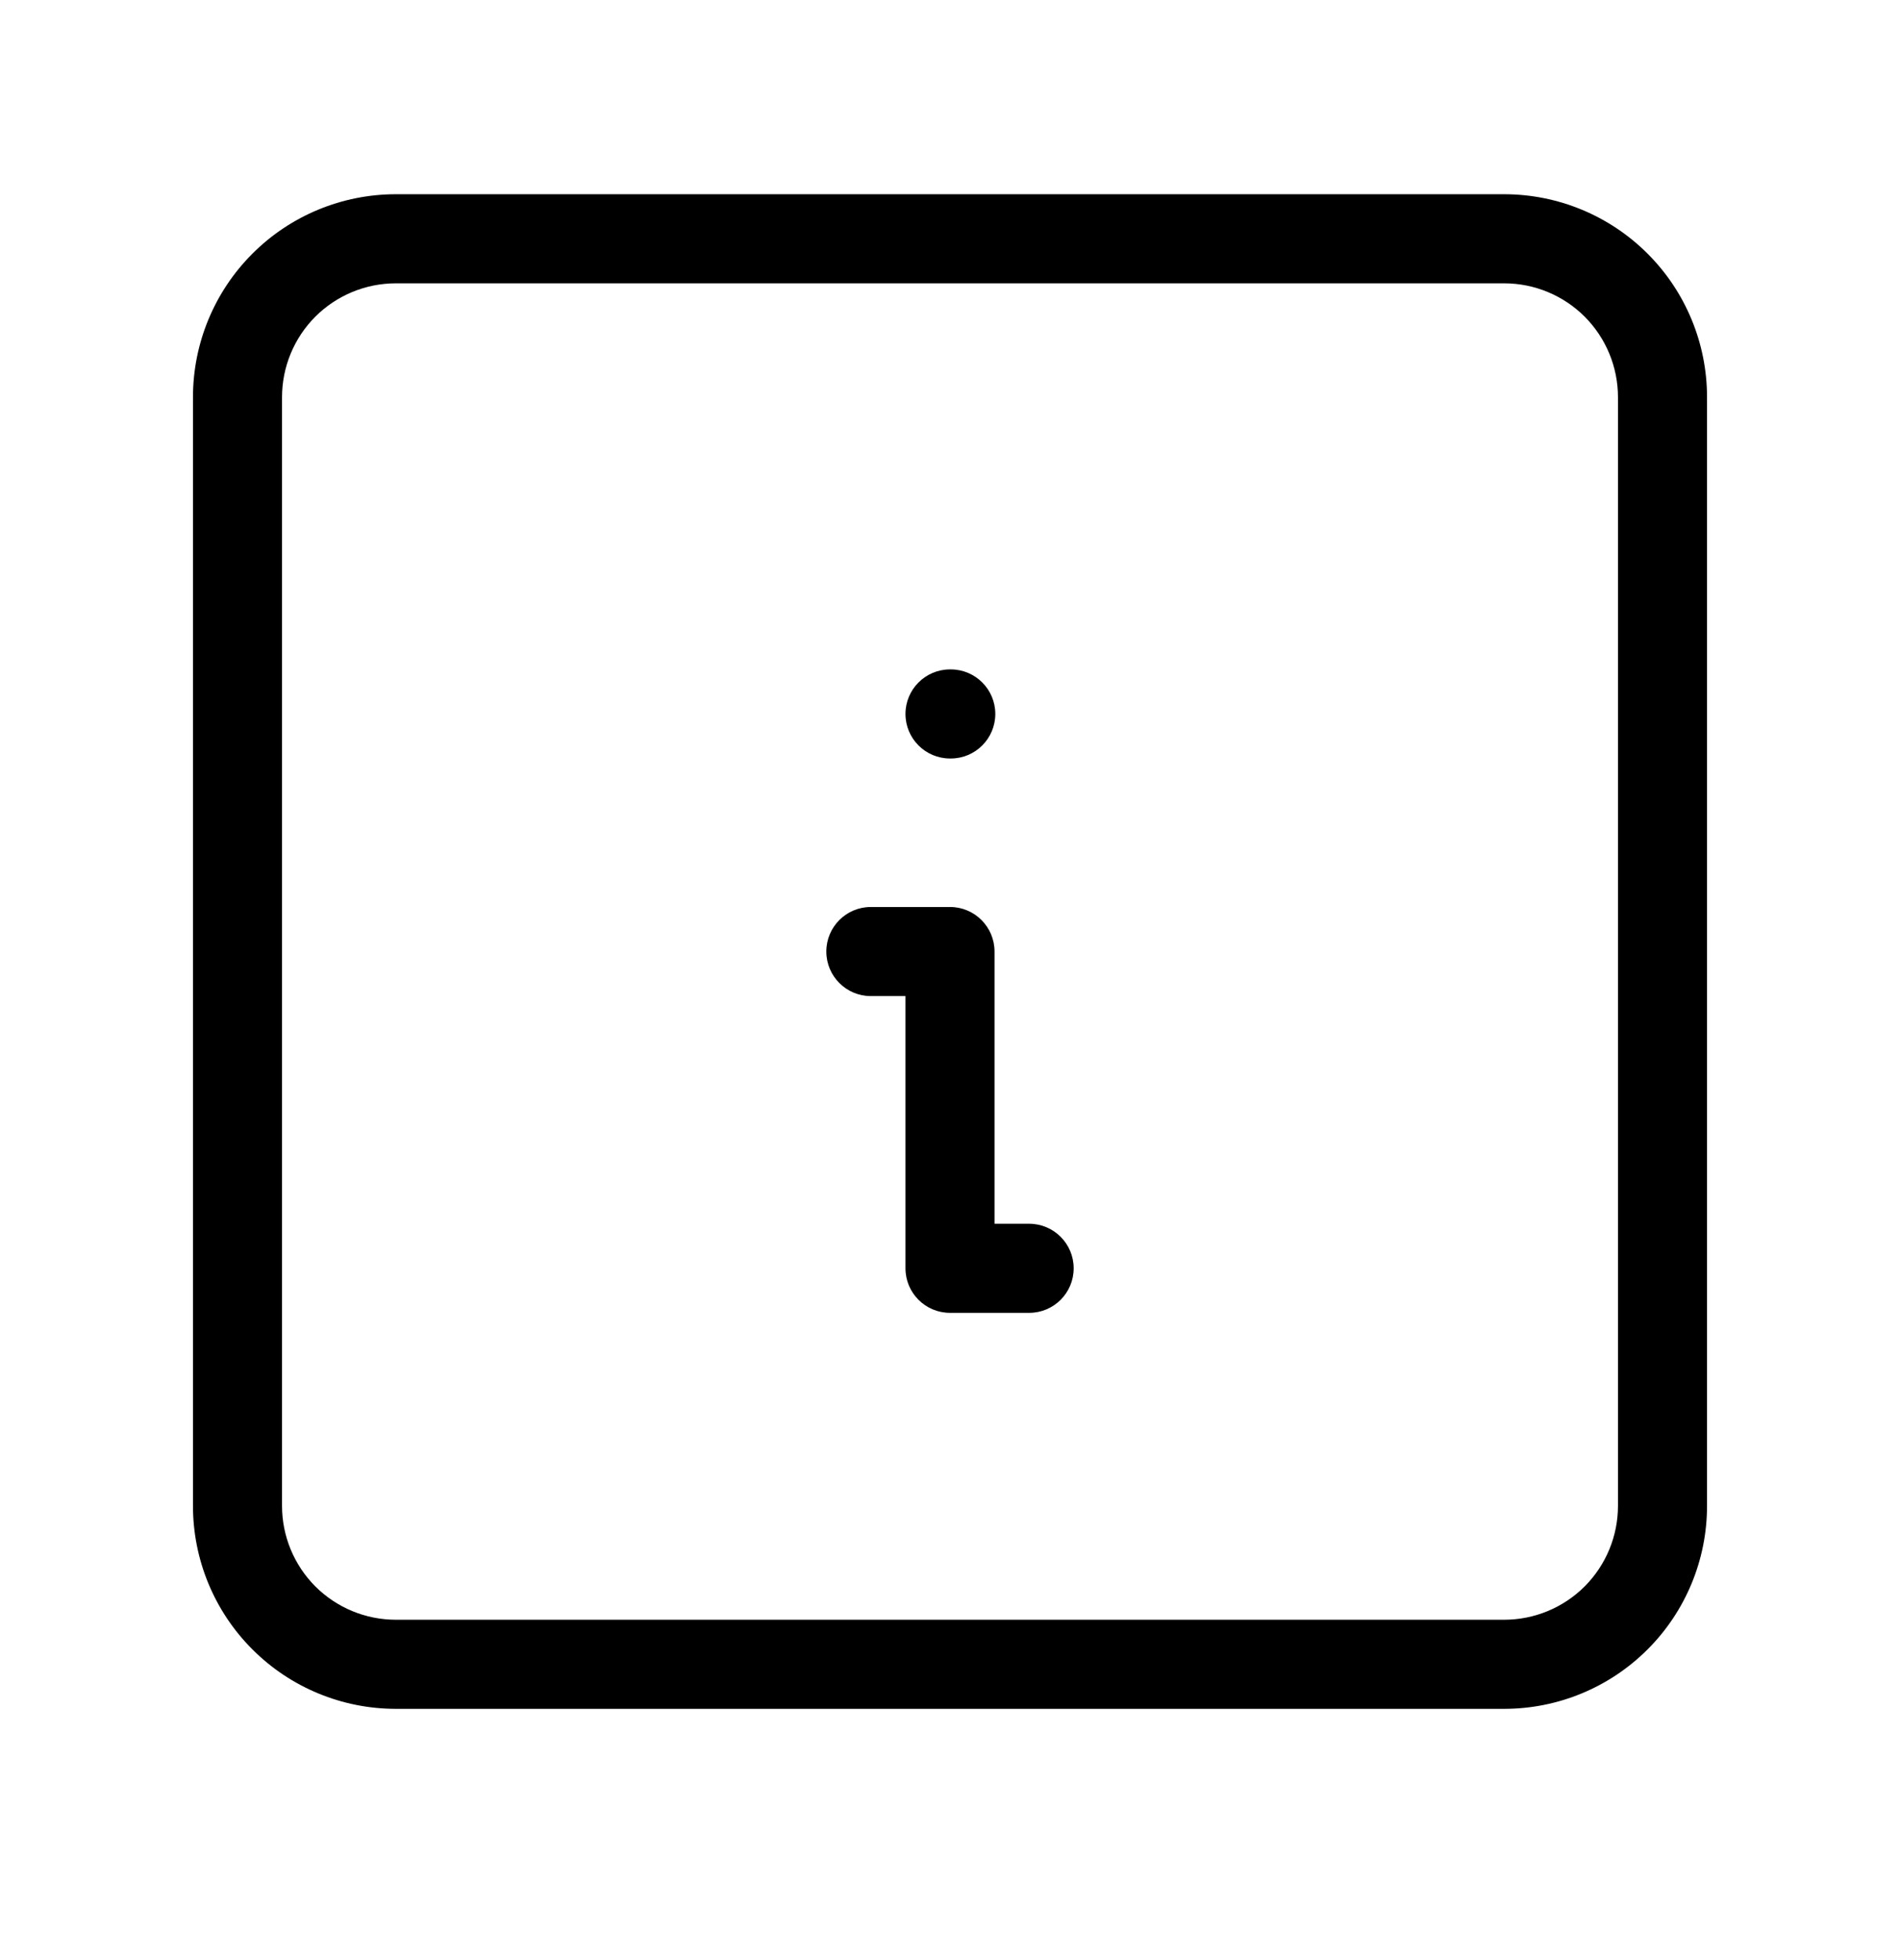 <svg viewBox="0 0 32 33" xmlns="http://www.w3.org/2000/svg">
  <path
    d="M15.25 12.02C15.25 11.606 15.586 11.27 16 11.27H16.013C16.427 11.27 16.763 11.606 16.763 12.02C16.763 12.434 16.427 12.77 16.013 12.77H16C15.586 12.77 15.25 12.434 15.25 12.02Z"
  />
  <path
    d="M6.667 4.77C6.158 4.77 5.671 4.972 5.311 5.331C4.952 5.691 4.75 6.178 4.75 6.687V25.353C4.75 25.862 4.952 26.349 5.311 26.709C5.671 27.068 6.158 27.27 6.667 27.27H25.333C25.842 27.27 26.329 27.068 26.689 26.709C27.048 26.349 27.25 25.862 27.25 25.353V6.687C27.25 6.178 27.048 5.691 26.689 5.331C26.329 4.972 25.842 4.77 25.333 4.77H6.667ZM4.251 4.271C4.891 3.63 5.761 3.27 6.667 3.27H25.333C26.239 3.27 27.108 3.63 27.749 4.271C28.39 4.911 28.75 5.781 28.75 6.687V25.353C28.75 26.259 28.39 27.129 27.749 27.769C27.108 28.41 26.239 28.77 25.333 28.77H6.667C5.761 28.77 4.891 28.41 4.251 27.769C3.61 27.129 3.25 26.259 3.25 25.353V6.687C3.25 5.781 3.61 4.911 4.251 4.271Z"
  />
  <path
    d="M13.917 16.02C13.917 15.606 14.252 15.27 14.667 15.27H16C16.414 15.27 16.75 15.606 16.75 16.02V20.603H17.333C17.747 20.603 18.083 20.939 18.083 21.353C18.083 21.768 17.747 22.103 17.333 22.103H16C15.586 22.103 15.25 21.768 15.25 21.353V16.77H14.667C14.252 16.77 13.917 16.434 13.917 16.02Z"
  />
</svg>
